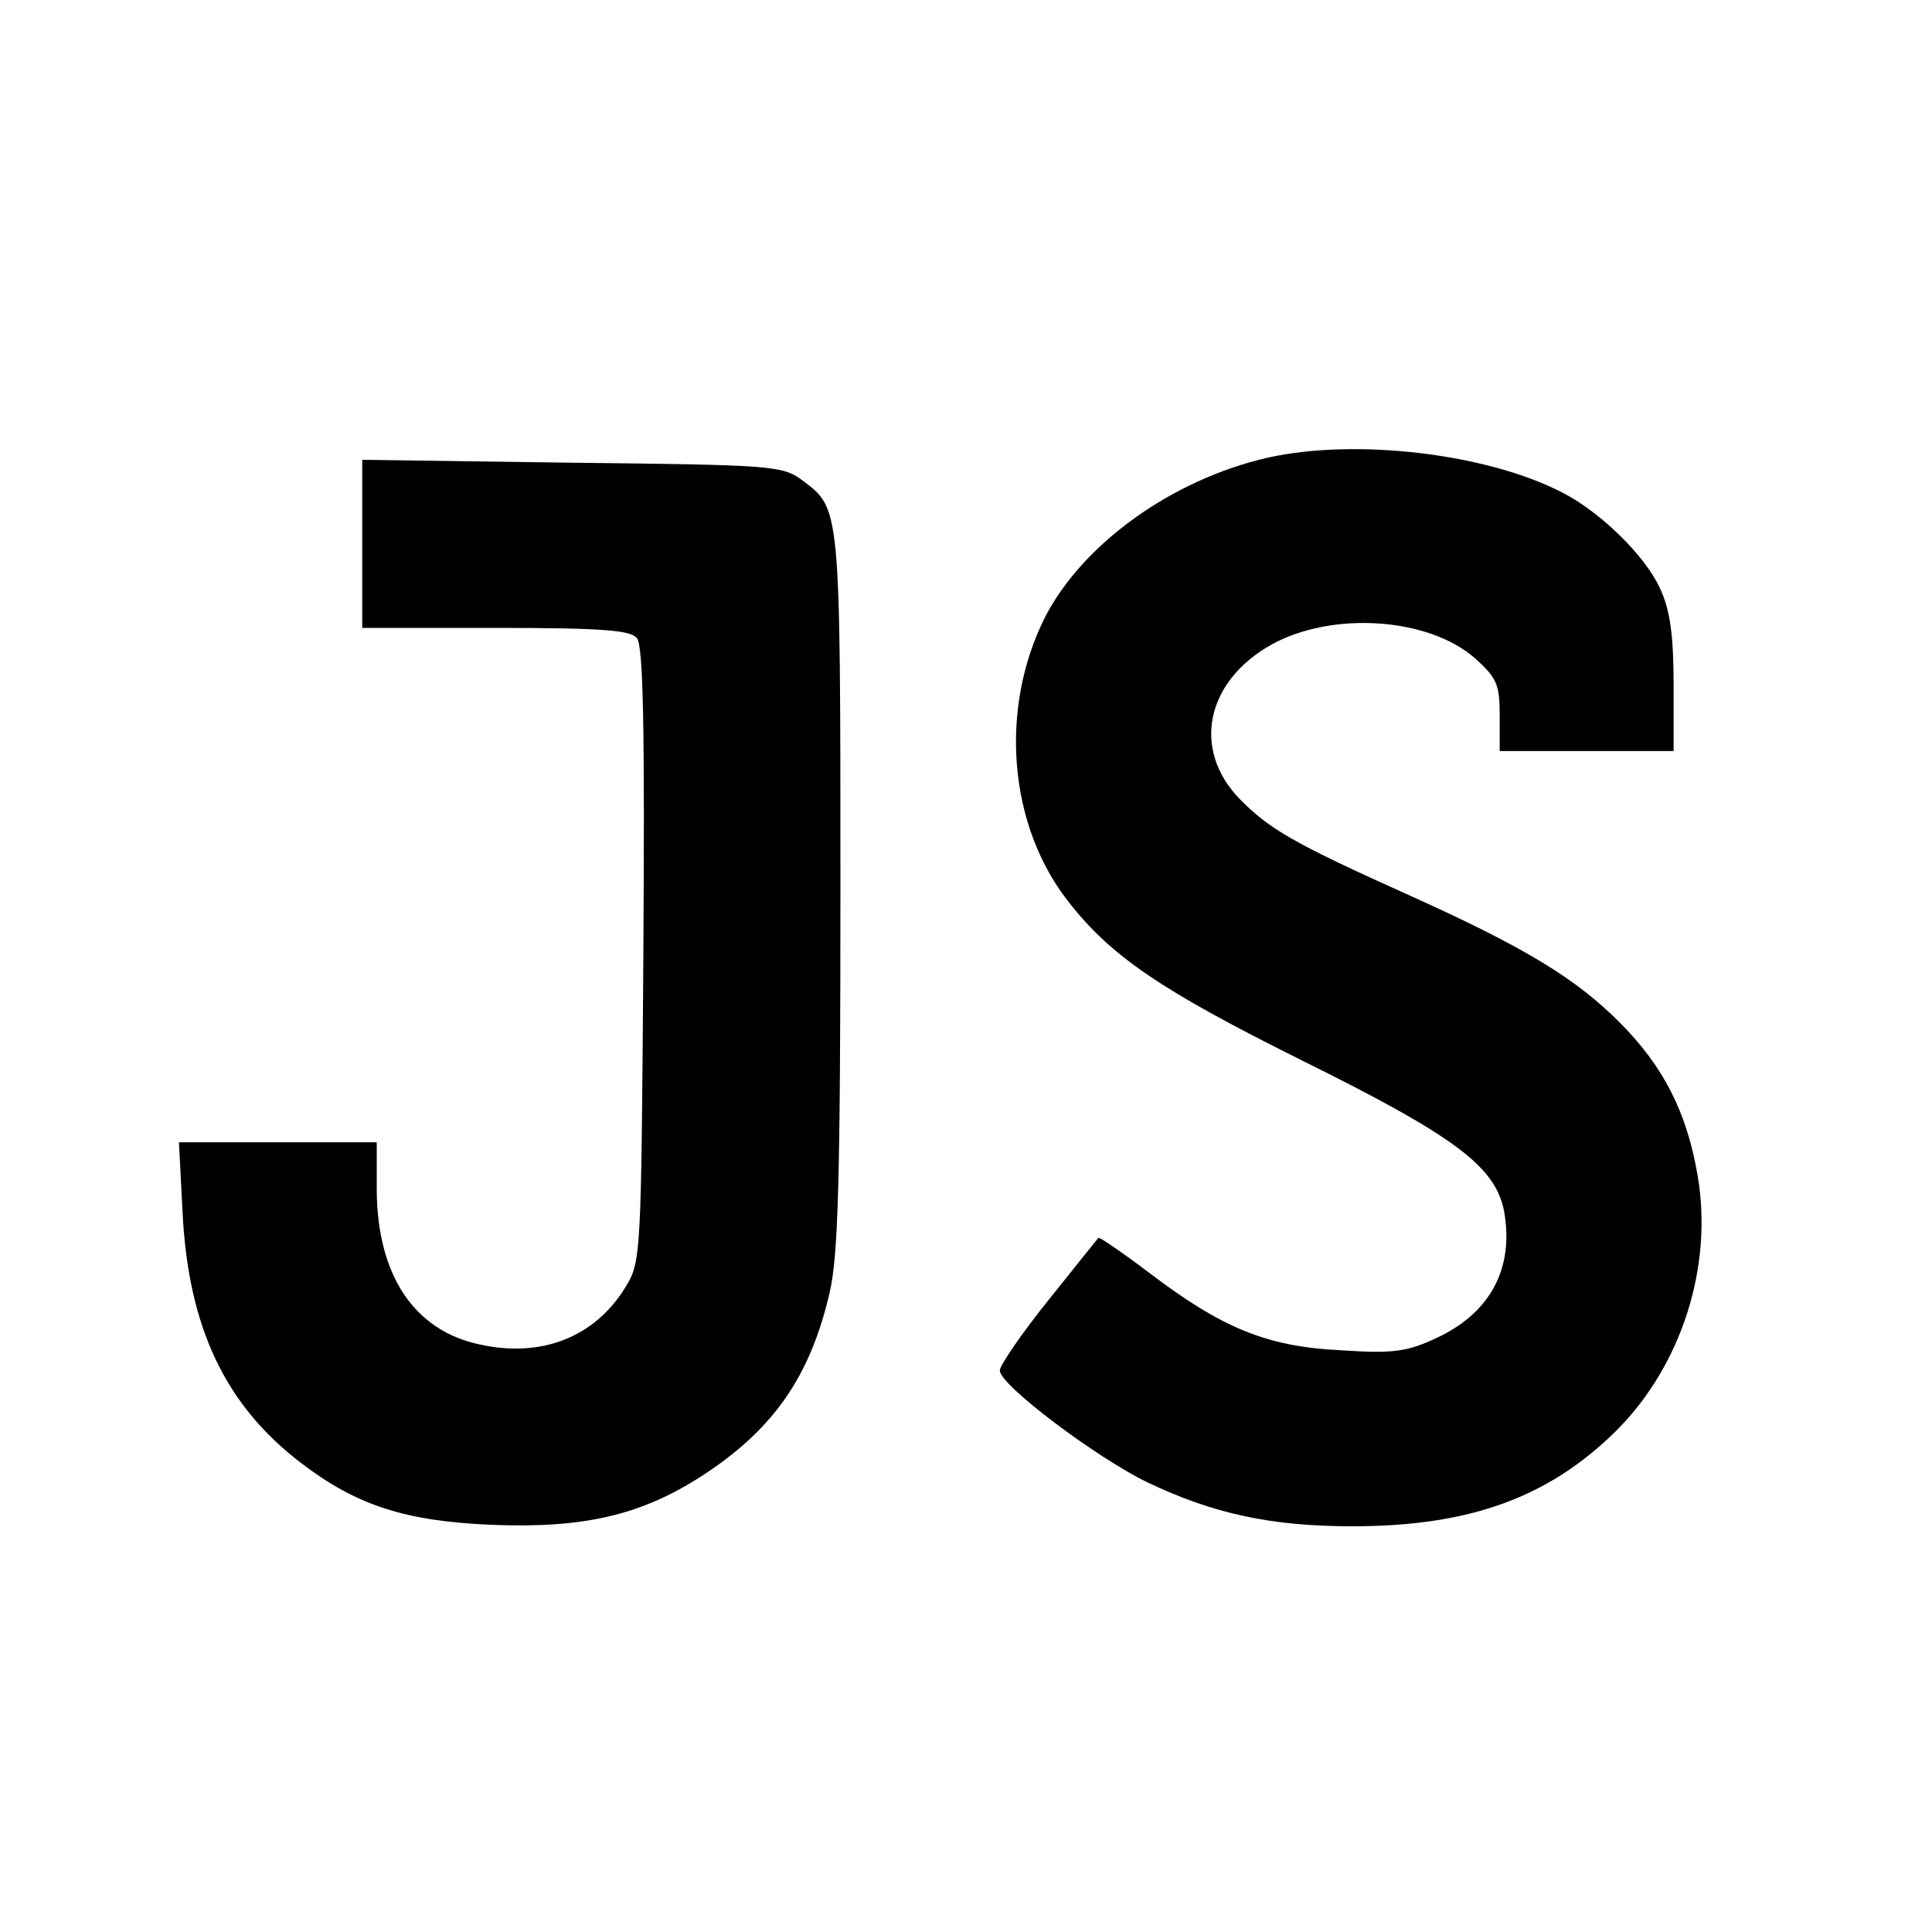 <?xml version="1.0" standalone="no"?>
<!DOCTYPE svg PUBLIC "-//W3C//DTD SVG 20010904//EN"
 "http://www.w3.org/TR/2001/REC-SVG-20010904/DTD/svg10.dtd">
<svg version="1.0" xmlns="http://www.w3.org/2000/svg"
 width="16pt" height="16pt" viewBox="0 0 16 16"
 preserveAspectRatio="xMidYMid meet">
<g transform="translate(0,16) scale(0.006,-0.006)"
fill="#000000" stroke="none">
<path d="M1750 2035 c-132 -30 -256 -119 -308 -221 -63 -126 -50 -286 32 -391
59 -76 128 -123 323 -220 210 -104 267 -146 279 -208 14 -78 -18 -140 -93
-175 -41 -19 -59 -22 -133 -17 -102 5 -164 31 -264 107 -37 28 -69 50 -70 48
-1 -1 -33 -41 -69 -86 -37 -46 -67 -90 -67 -97 0 -20 133 -120 203 -154 92
-44 172 -61 284 -61 162 0 271 40 364 132 90 90 134 227 112 353 -15 87 -47
150 -108 211 -60 60 -130 103 -290 175 -158 71 -193 91 -234 133 -66 68 -47
162 44 213 83 46 216 38 281 -19 30 -27 34 -36 34 -79 l0 -49 120 0 120 0 0
93 c0 67 -5 103 -19 132 -20 44 -81 104 -133 131 -105 55 -287 76 -408 49z"/>
<path d="M500 1916 l0 -116 184 0 c145 0 186 -3 195 -14 9 -10 11 -126 9 -438
-3 -422 -3 -423 -26 -460 -42 -67 -115 -96 -200 -77 -90 19 -141 95 -142 212
l0 67 -136 0 -137 0 5 -97 c8 -159 59 -266 164 -346 76 -58 143 -80 263 -85
126 -5 205 13 289 67 99 64 150 137 177 253 12 51 15 156 15 558 0 532 0 524
-53 564 -27 20 -42 21 -318 24 l-289 4 0 -116z"/>
</g>
</svg>
